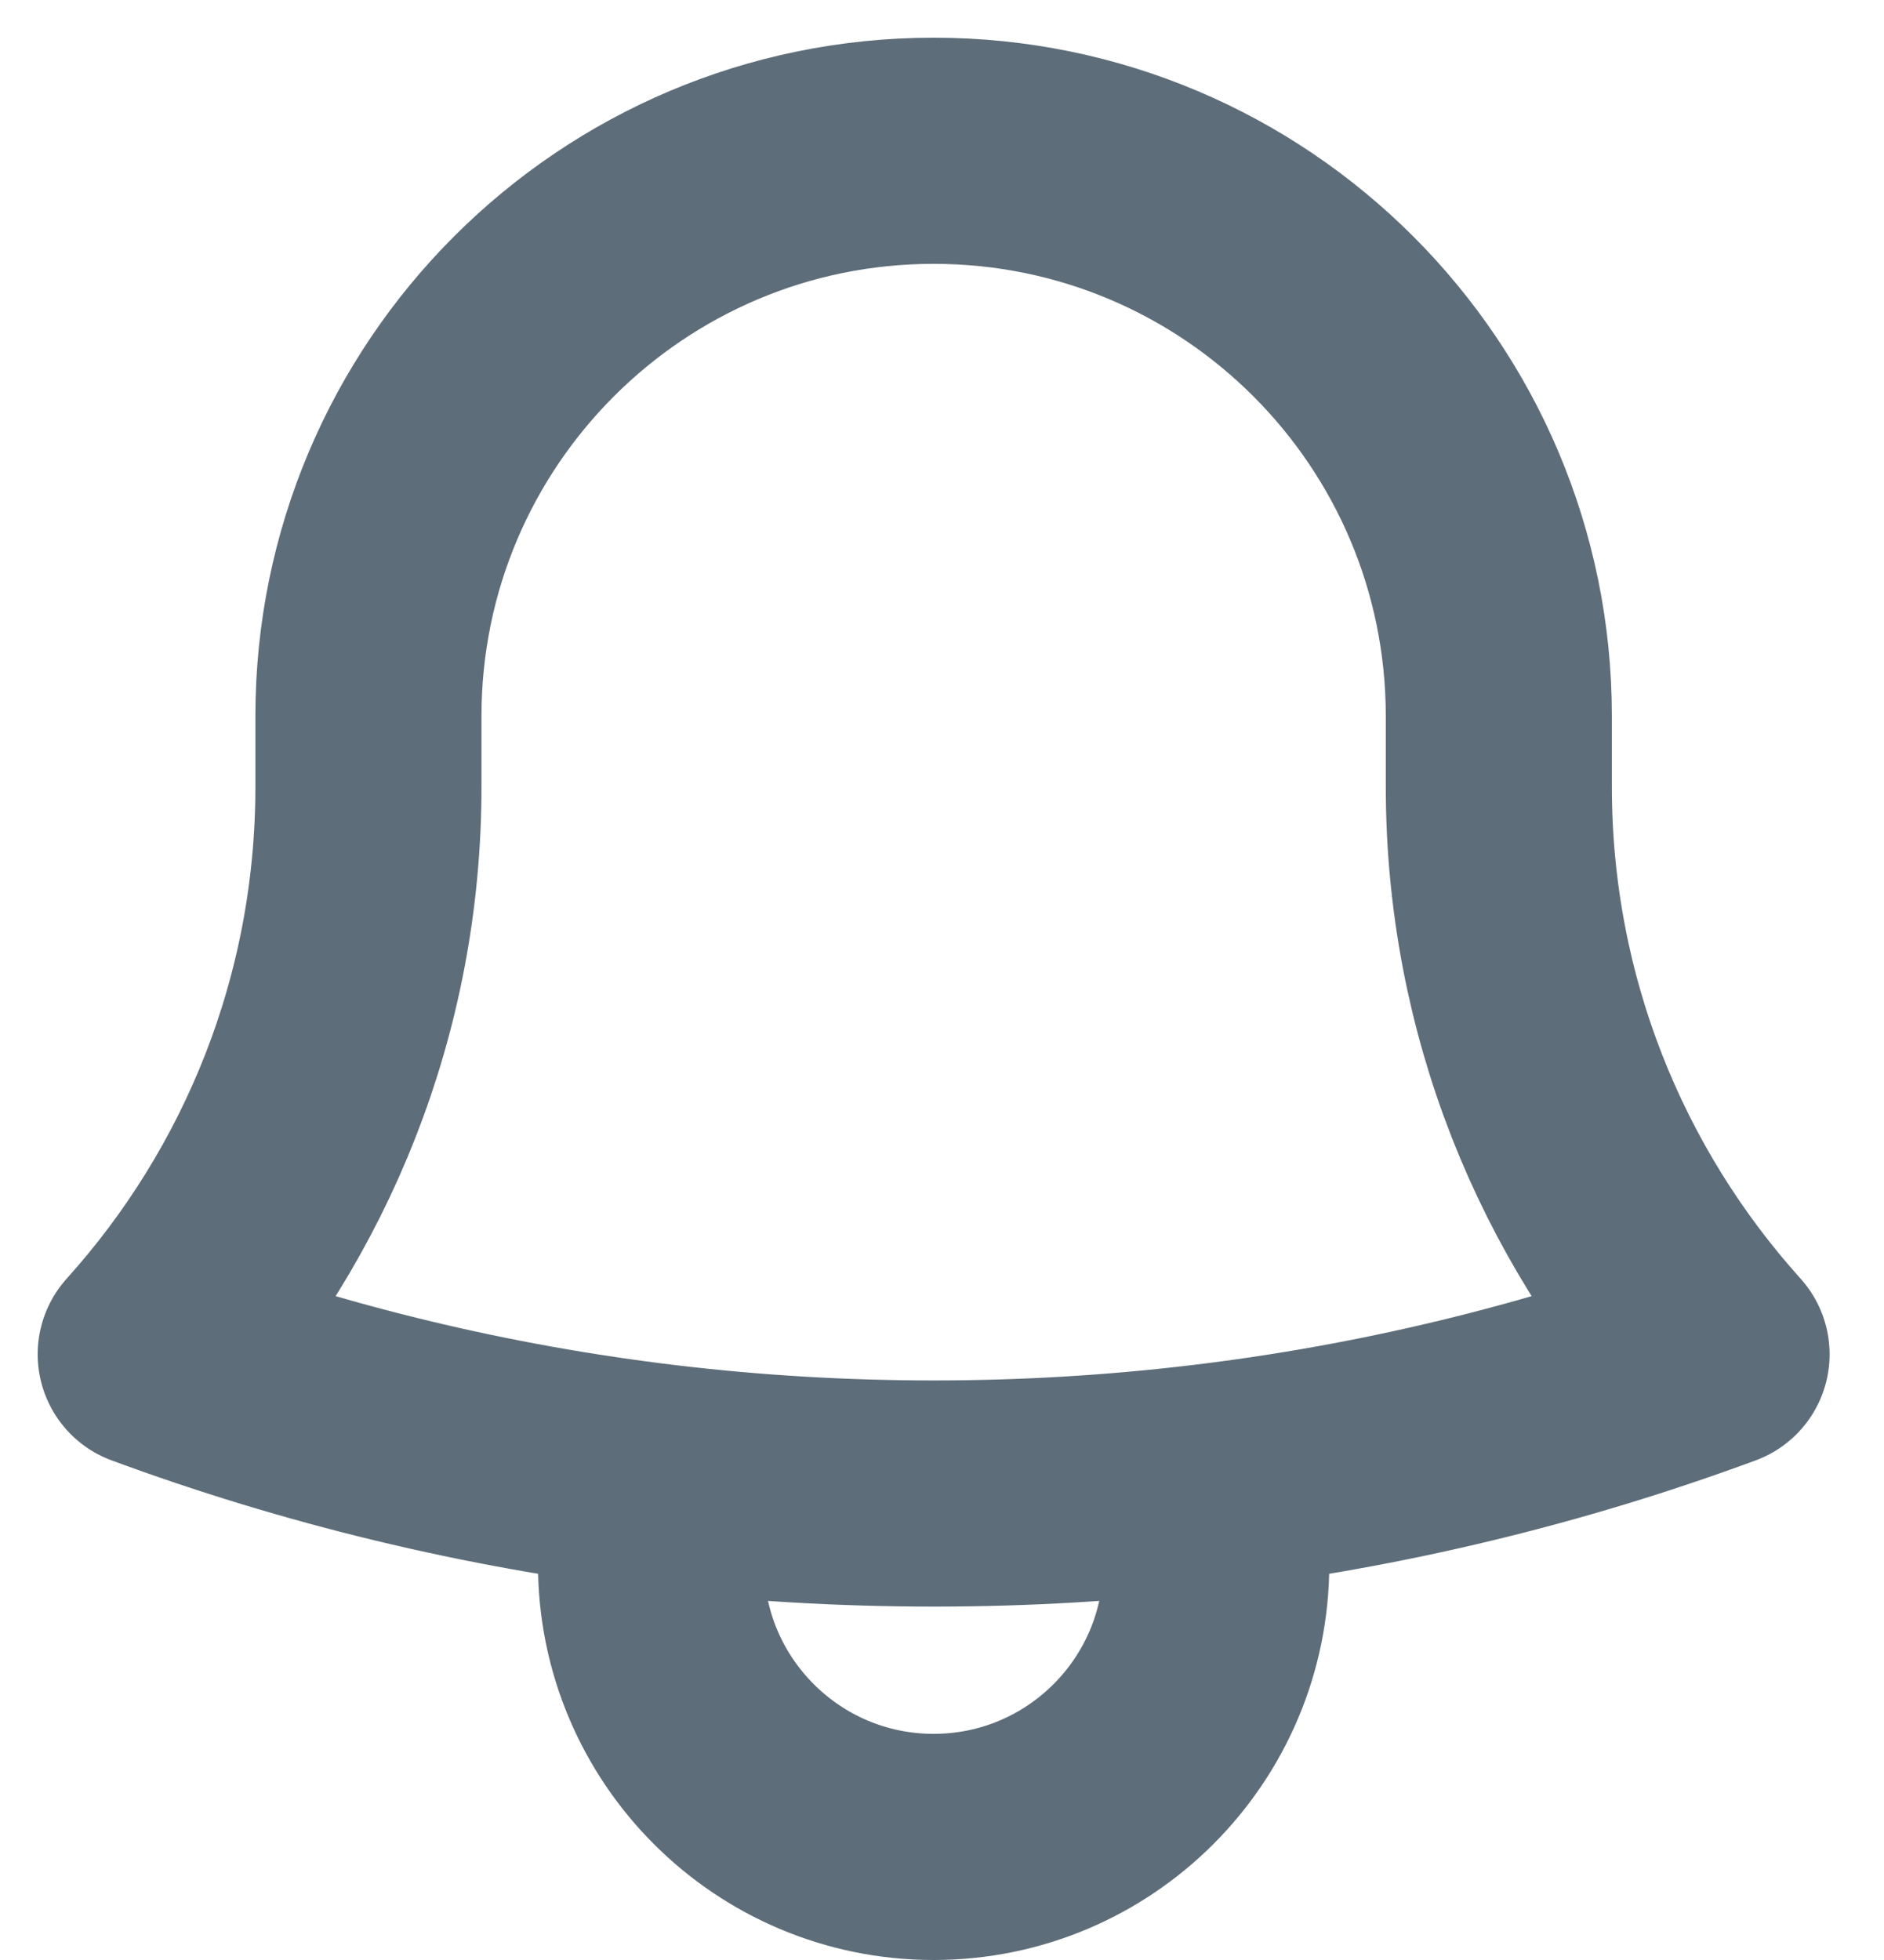 <svg width="25" height="26" viewBox="0 0 25 26" fill="none" xmlns="http://www.w3.org/2000/svg">
<path d="M15.96 19.602C18.329 19.321 20.612 18.765 22.778 17.965C20.982 15.971 19.889 13.332 19.889 10.438V9.561C19.889 9.541 19.889 9.521 19.889 9.5C19.889 5.358 16.532 2 12.389 2C8.247 2 4.889 5.358 4.889 9.5L4.889 10.438C4.889 13.332 3.796 15.971 2 17.965C4.166 18.765 6.45 19.321 8.818 19.602M15.96 19.602C14.789 19.741 13.598 19.812 12.389 19.812C11.181 19.812 9.989 19.741 8.818 19.602M15.96 19.602C16.077 19.964 16.139 20.35 16.139 20.75C16.139 22.821 14.46 24.5 12.389 24.5C10.318 24.5 8.639 22.821 8.639 20.75C8.639 20.35 8.702 19.964 8.818 19.602" stroke="#5D6D79" stroke-width="3" stroke-linecap="round" stroke-linejoin="round"/>
</svg>
